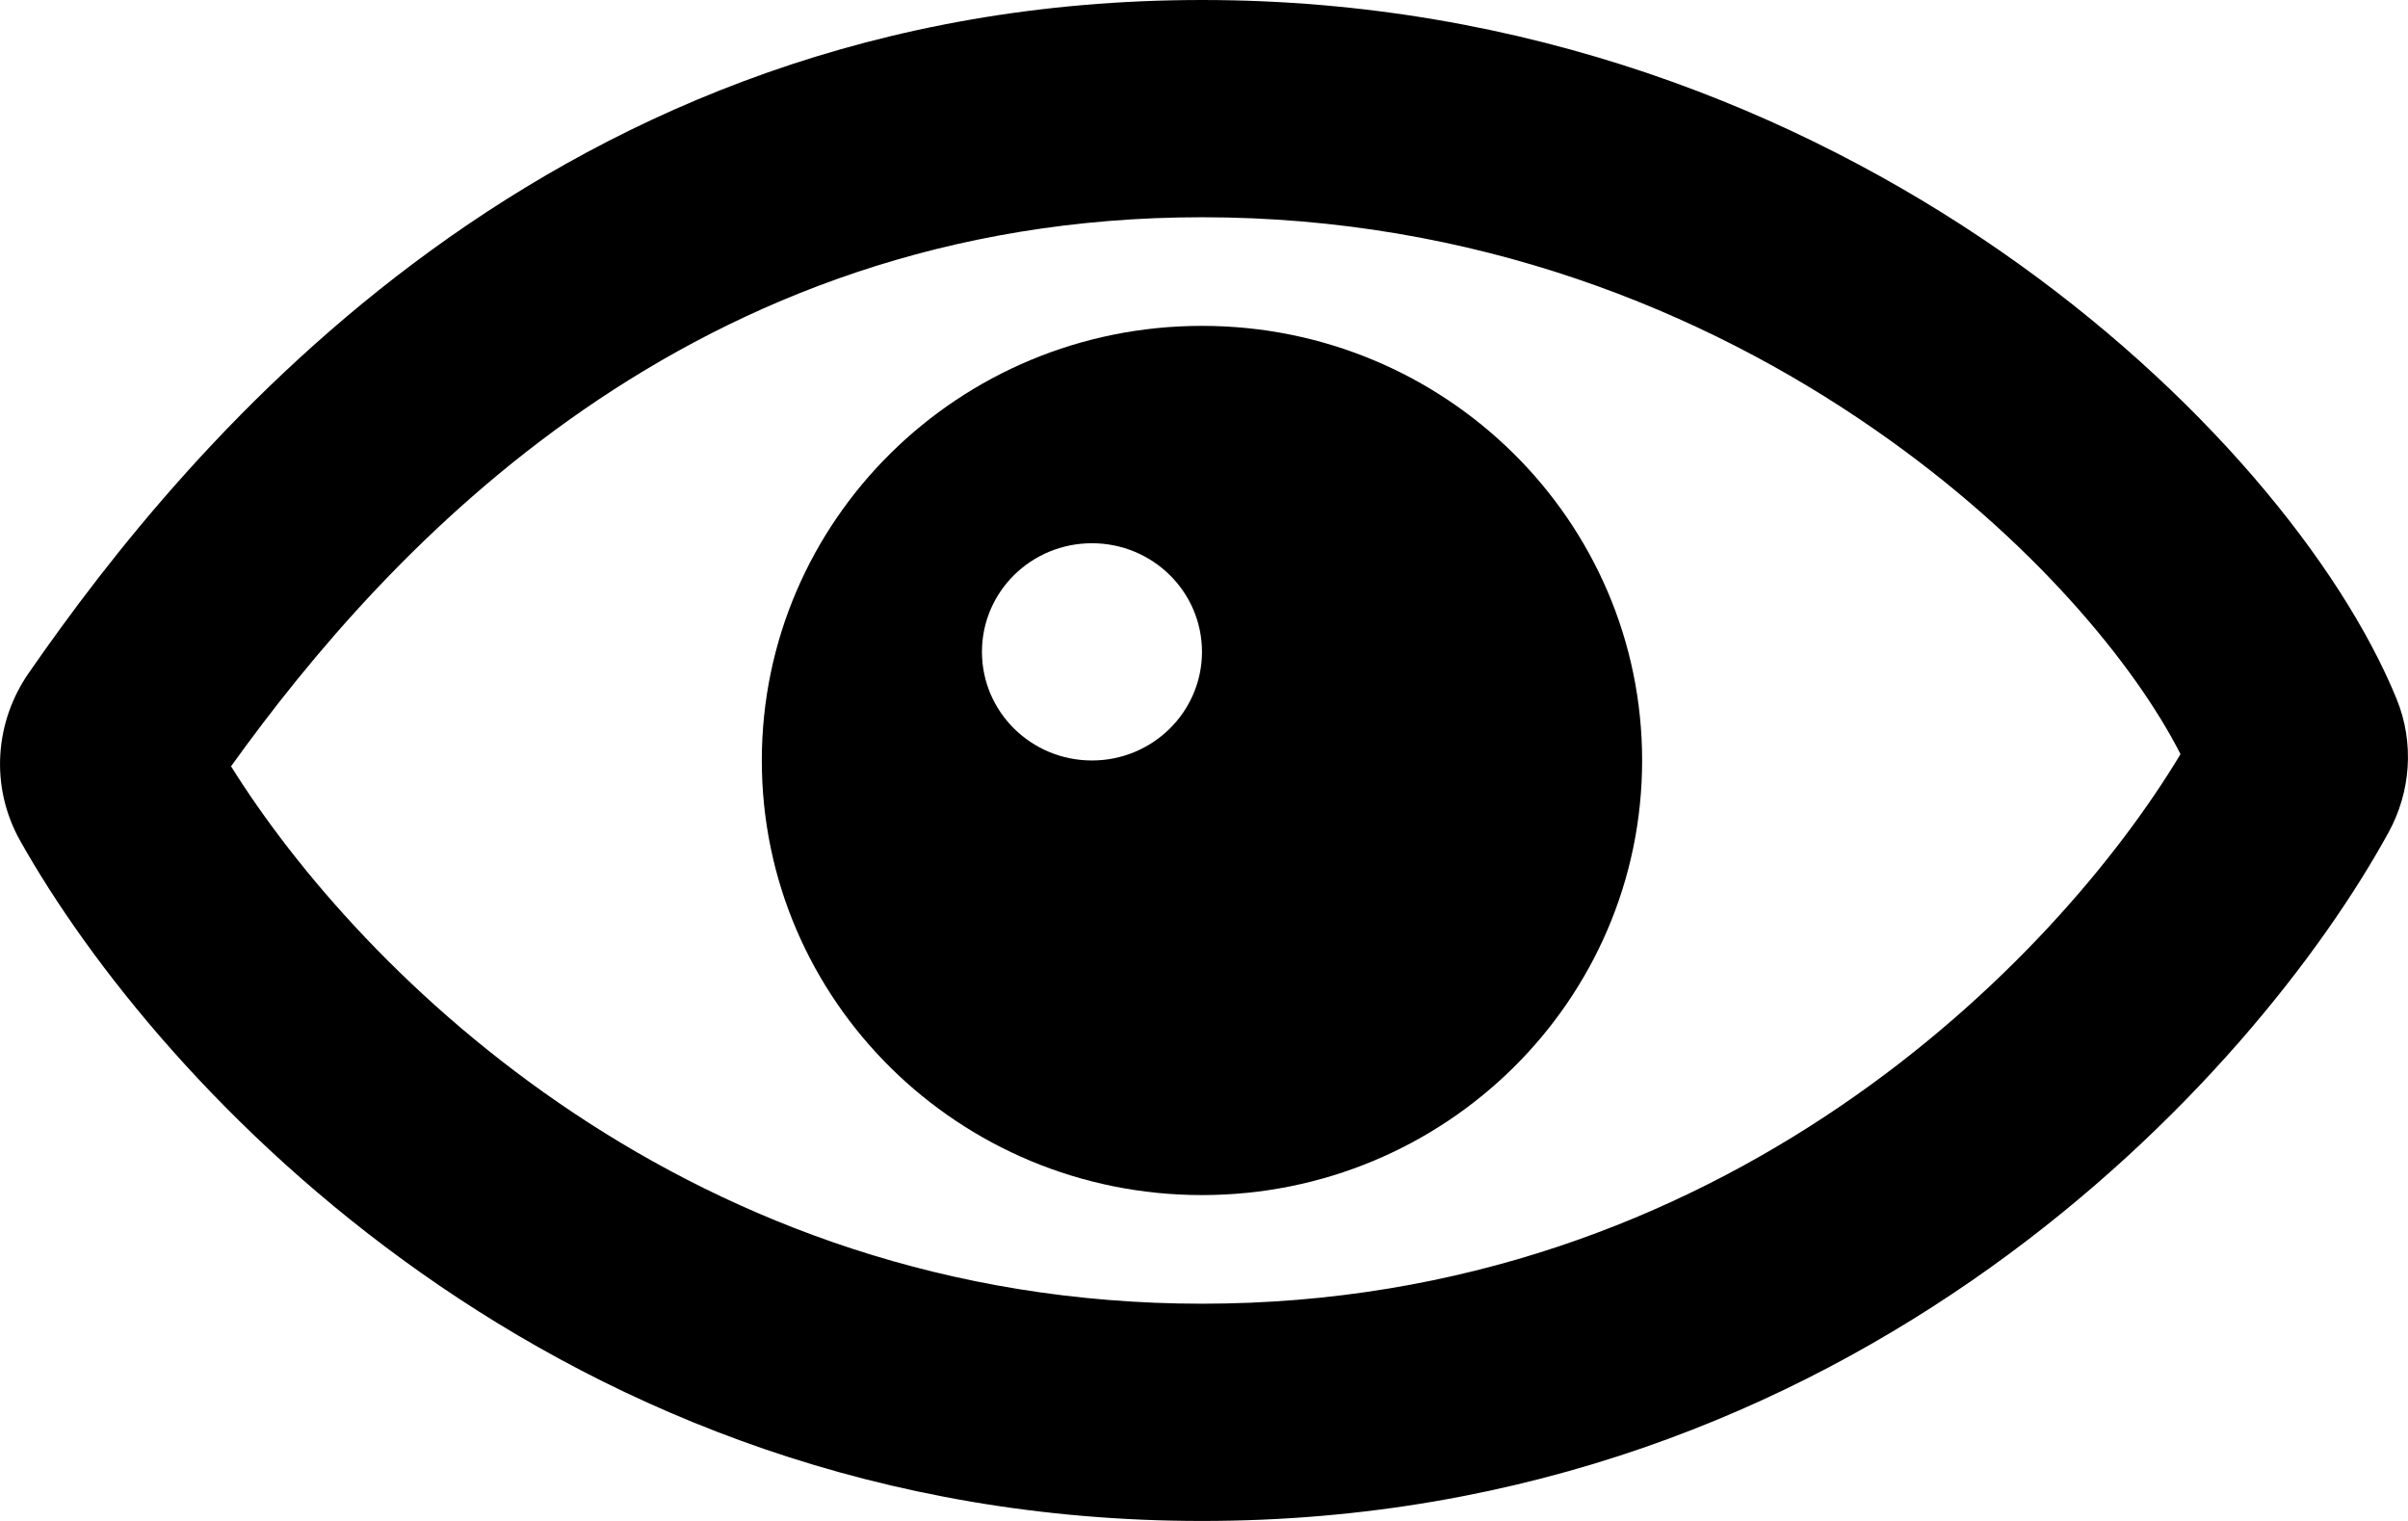 <svg width="19" height="12" viewBox="0 0 19 12" fill="none" xmlns="http://www.w3.org/2000/svg">
<path fill-rule="evenodd" clip-rule="evenodd" d="M12.957 6C12.957 7.894 11.402 9.429 9.484 9.429C7.566 9.429 6.011 7.894 6.011 6C6.011 4.106 7.566 2.571 9.484 2.571C11.402 2.571 12.957 4.106 12.957 6ZM9.484 5.143C9.484 5.616 9.095 6 8.616 6C8.136 6 7.748 5.616 7.748 5.143C7.748 4.669 8.136 4.286 8.616 4.286C9.095 4.286 9.484 4.669 9.484 5.143Z" fill="black"/>
<path fill-rule="evenodd" clip-rule="evenodd" d="M9.484 0C4.357 0 1.488 3.489 0.226 5.311C-0.039 5.693 -0.083 6.203 0.16 6.635C1.247 8.568 4.397 12 9.484 12C14.63 12 17.794 8.489 18.848 6.565C19.019 6.251 19.054 5.866 18.909 5.512C18.471 4.443 17.366 3.078 15.789 1.984C14.191 0.876 12.046 0 9.484 0ZM9.484 10.286C5.452 10.286 2.846 7.684 1.823 6.046C3.063 4.32 5.447 1.714 9.484 1.714C11.632 1.714 13.436 2.447 14.79 3.387C16.037 4.251 16.852 5.255 17.205 5.95C16.229 7.575 13.599 10.286 9.484 10.286Z" fill="black"/>
</svg>
